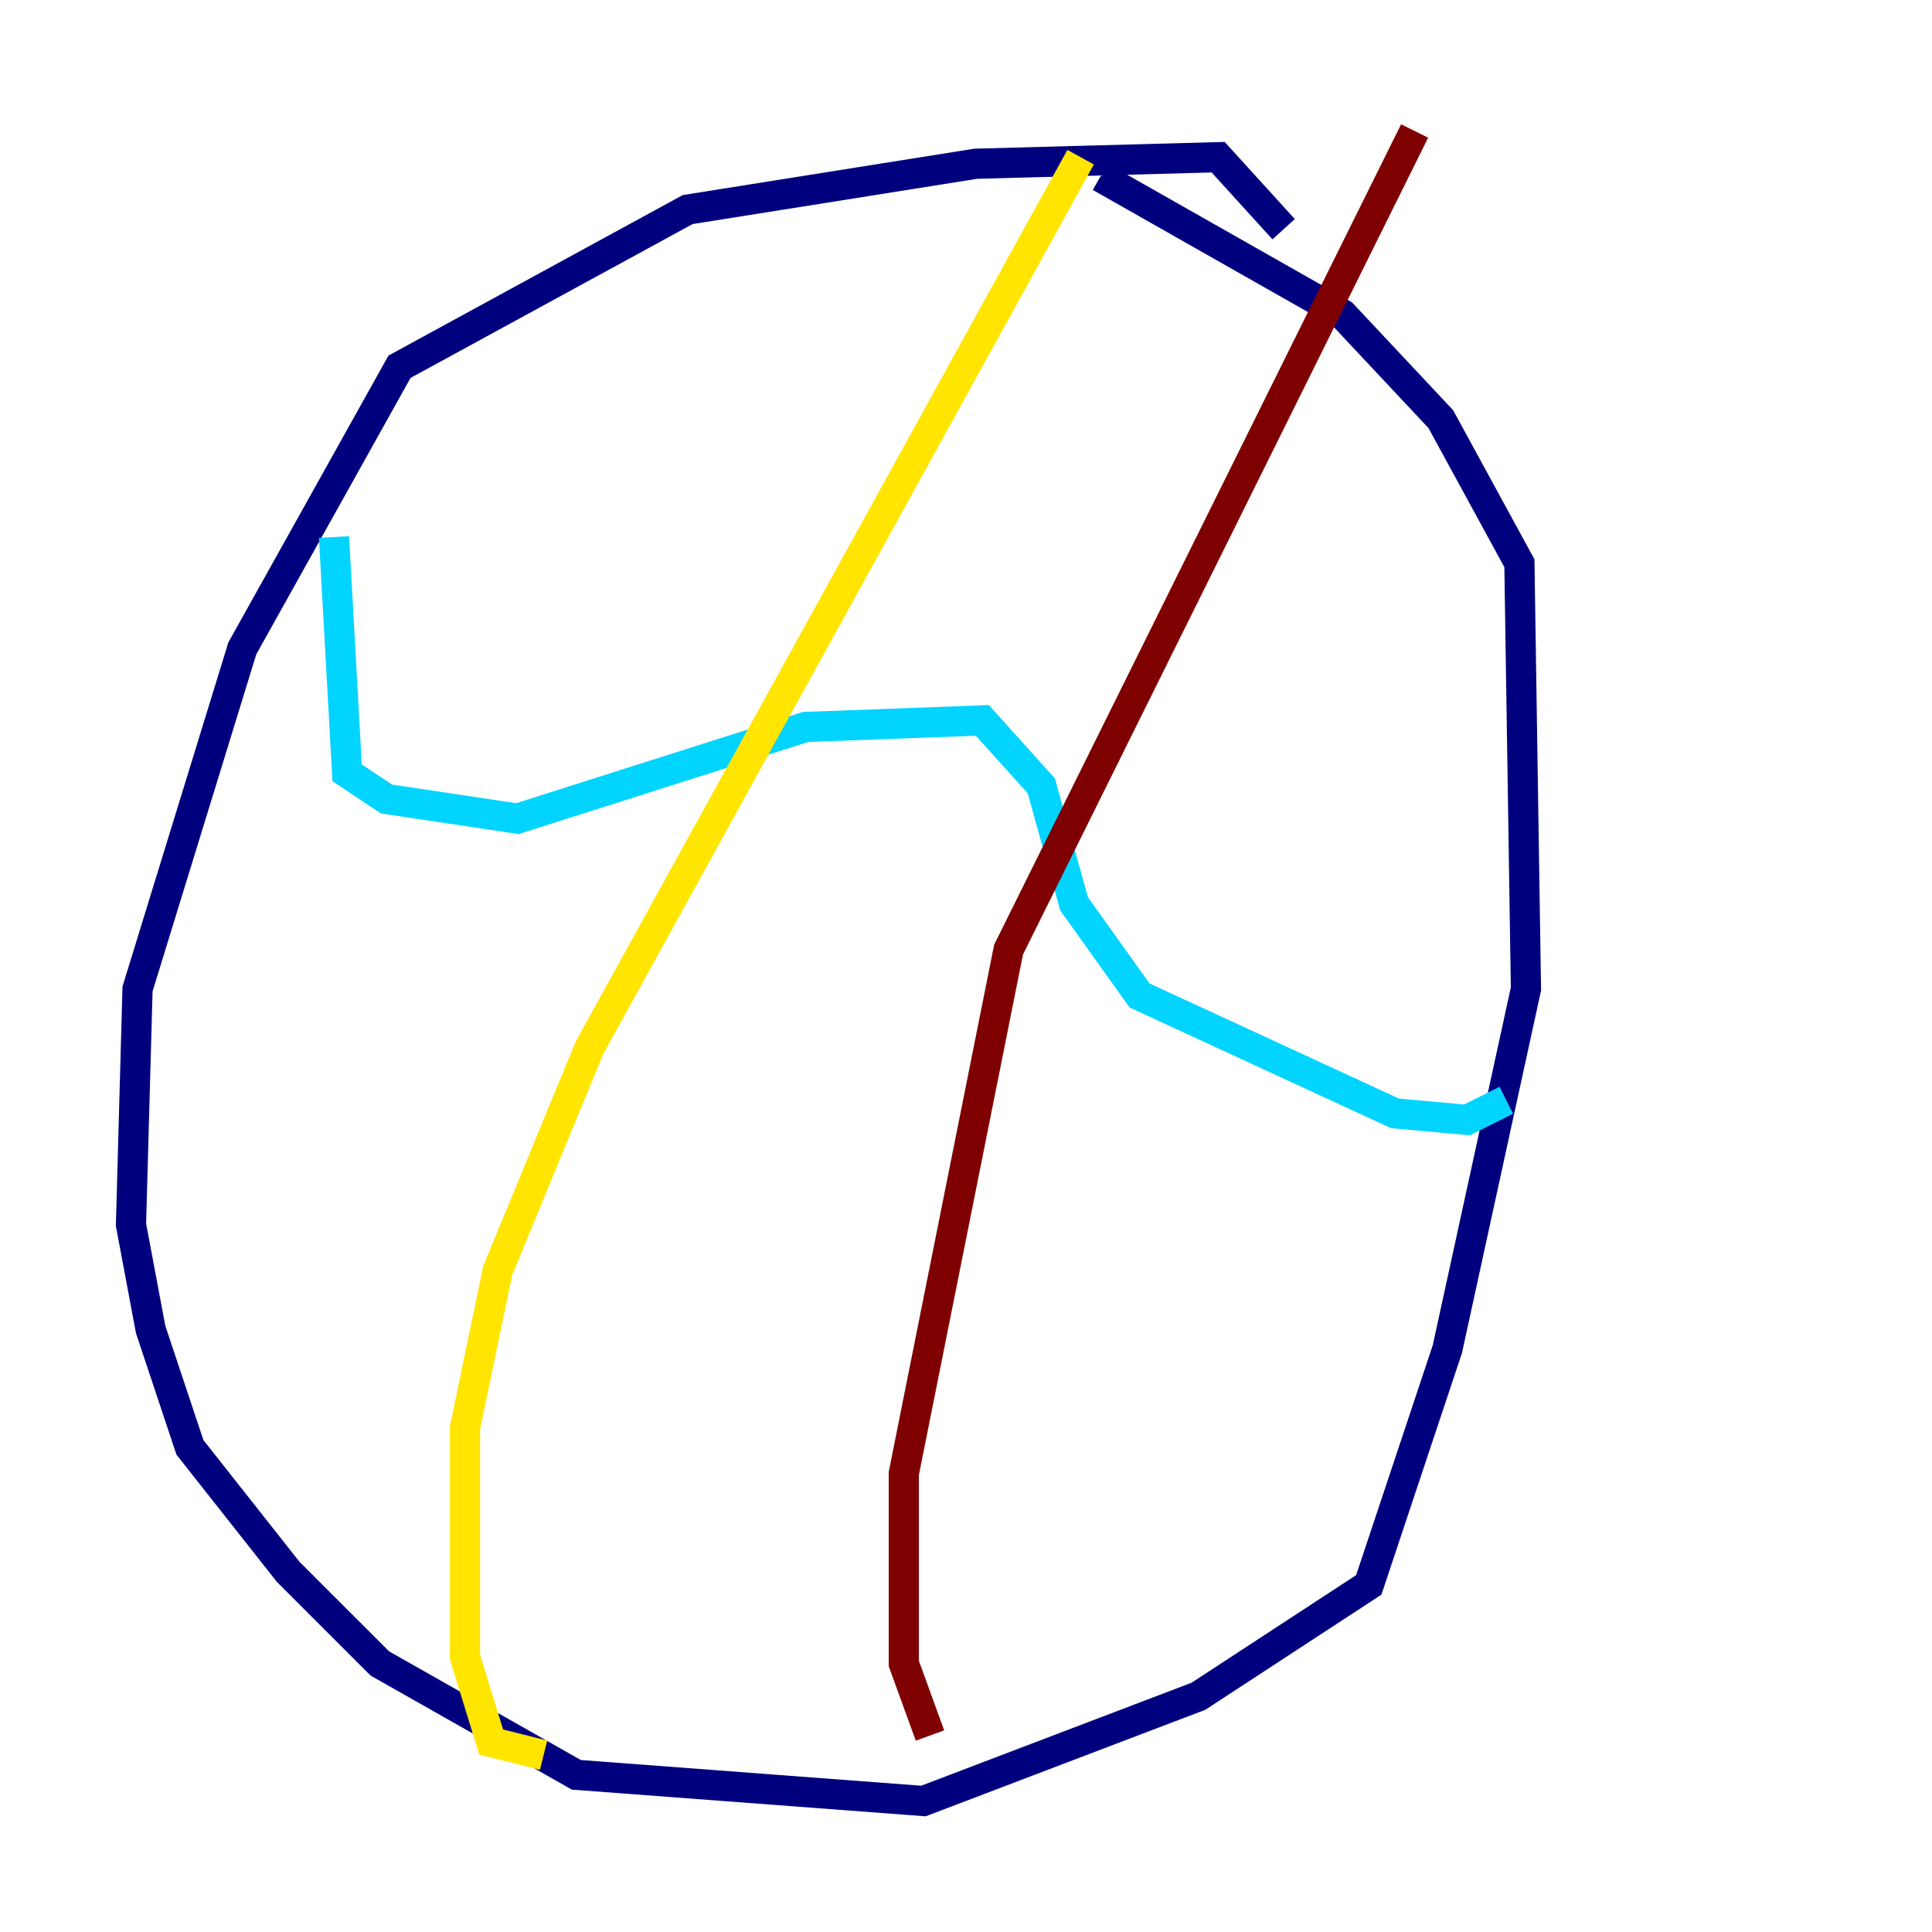 <?xml version="1.0" encoding="utf-8" ?>
<svg baseProfile="tiny" height="128" version="1.2" viewBox="0,0,128,128" width="128" xmlns="http://www.w3.org/2000/svg" xmlns:ev="http://www.w3.org/2001/xml-events" xmlns:xlink="http://www.w3.org/1999/xlink"><defs /><polyline fill="none" points="85.044,15.186 80.705,10.414 64.651,10.848 45.559,13.885 26.468,24.298 16.054,42.956 9.112,65.519 8.678,81.139 9.98,88.081 12.583,95.891 19.091,104.136 25.166,110.21 38.183,117.586 61.18,119.322 79.403,112.38 90.685,105.003 95.891,89.383 101.098,65.519 100.664,37.315 95.458,27.77 88.949,20.827 72.895,11.715" stroke="#00007f" stroke-width="2" /><polyline fill="none" points="22.129,35.58 22.997,51.2 25.6,52.936 34.278,54.237 53.37,48.163 65.085,47.729 68.99,52.068 71.159,59.878 75.498,65.953 92.42,73.763 97.193,74.197 99.797,72.895" stroke="#00d4ff" stroke-width="2" /><polyline fill="none" points="71.593,10.414 39.051,69.424 32.976,84.176 30.807,94.59 30.807,109.776 32.542,115.417 36.014,116.285" stroke="#ffe500" stroke-width="2" /><polyline fill="none" points="93.722,8.678 66.82,62.915 59.878,97.627 59.878,110.21 61.614,114.983" stroke="#7f0000" stroke-width="2" /></svg>